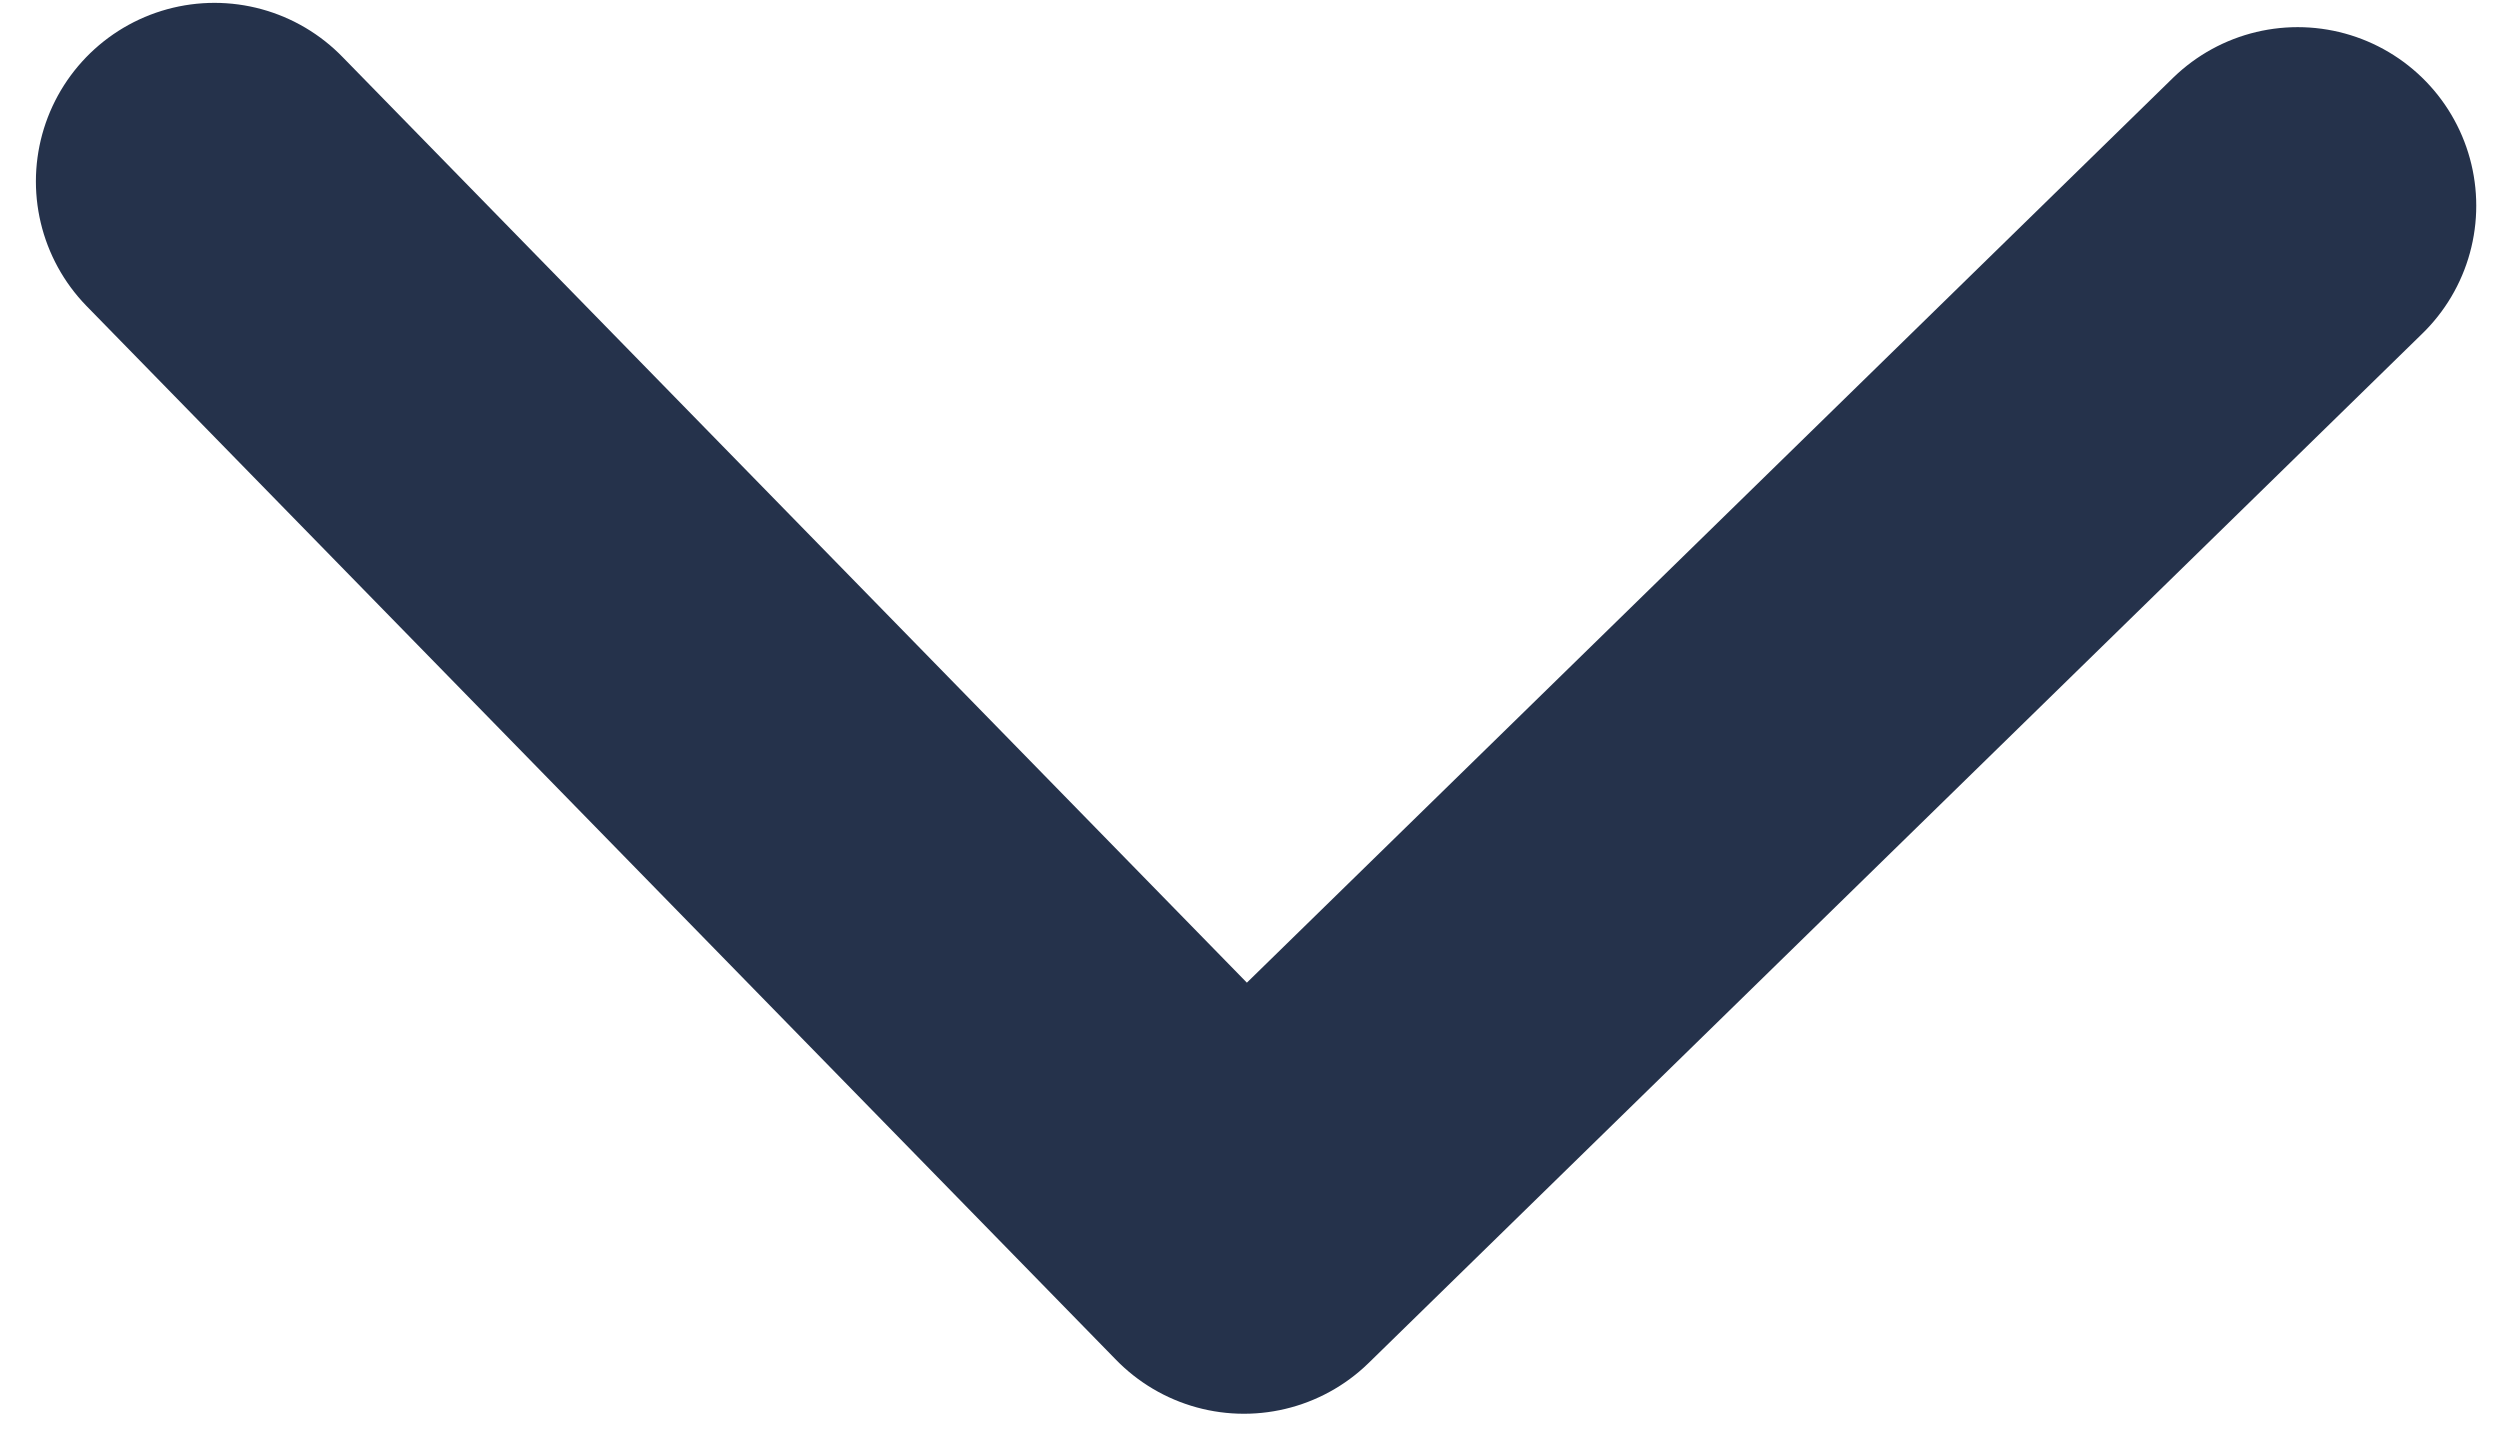 <svg width="14" height="8" viewBox="0 0 14 8" fill="none" xmlns="http://www.w3.org/2000/svg">
<path d="M12.867 1.152L6.966 6.917L1.201 1.016" stroke="#25324B" stroke-width="2" stroke-linecap="round" stroke-linejoin="round"/>
</svg>

